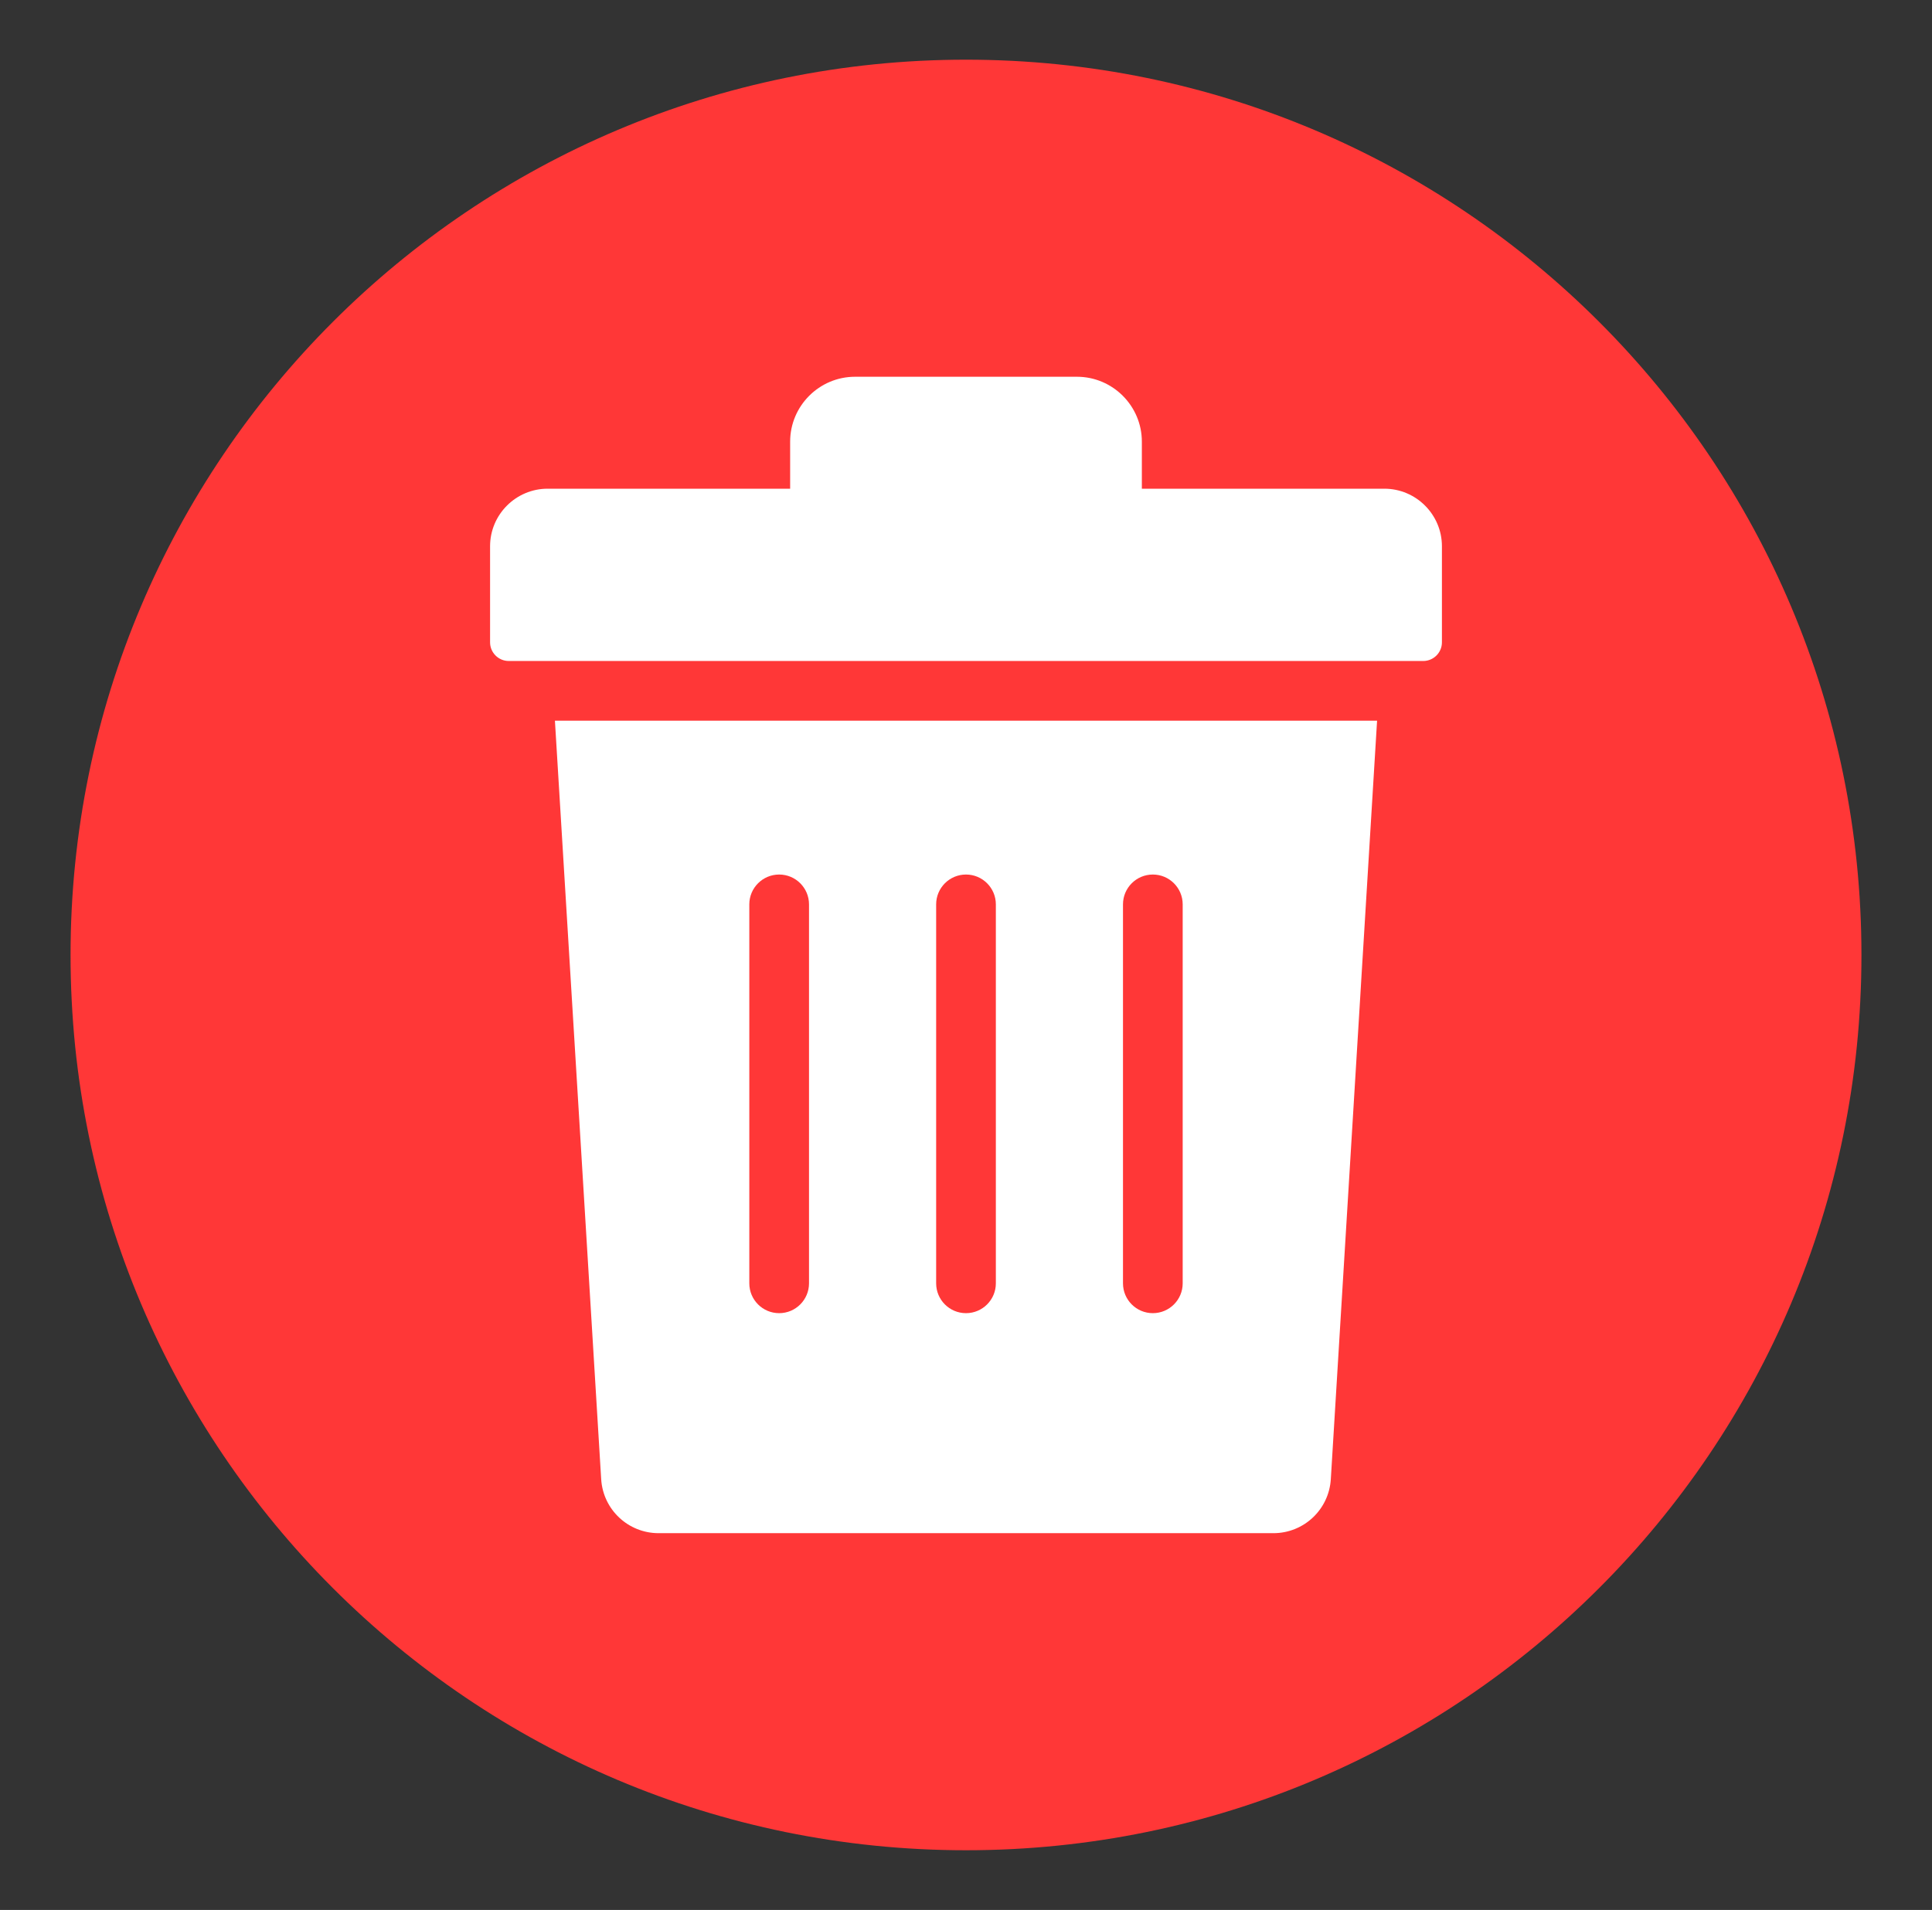<svg width="89" height="88" viewBox="0 0 89 88" fill="none" xmlns="http://www.w3.org/2000/svg">
<rect x="0" y="0" width="89" height="88" fill="#333333" stroke="none"/>
<path d="M44.5 85.25C67.282 85.25 85.75 66.782 85.75 44C85.75 21.218 67.282 2.75 44.5 2.75C21.718 2.75 3.25 21.218 3.25 44C3.25 66.782 21.718 85.25 44.5 85.25Z" fill="#FF3737"/>
<path fill-rule="evenodd" clip-rule="evenodd" d="M35.893 40.294C36.652 40.294 37.268 40.91 37.268 41.669V59.129C37.268 59.888 36.652 60.504 35.893 60.504C35.134 60.504 34.518 59.888 34.518 59.129V41.669C34.518 40.91 35.134 40.294 35.893 40.294ZM43.125 41.669C43.125 40.91 43.74 40.294 44.5 40.294C45.259 40.294 45.875 40.91 45.875 41.669V59.129C45.875 59.888 45.259 60.504 44.5 60.504C43.74 60.504 43.125 59.888 43.125 59.129V41.669ZM51.732 41.669C51.732 40.91 52.347 40.294 53.107 40.294C53.866 40.294 54.482 40.91 54.482 41.669V59.129C54.482 59.888 53.866 60.504 53.107 60.504C52.347 60.504 51.732 59.888 51.732 59.129V41.669ZM25.563 33.205L27.694 68.15C27.779 69.552 28.936 70.641 30.34 70.641H58.66C60.063 70.641 61.221 69.552 61.306 68.15L63.437 33.205H25.563ZM25.227 22.517H36.399V20.349C36.399 18.702 37.742 17.359 39.389 17.359H49.611C51.258 17.359 52.601 18.702 52.601 20.349V22.517H63.772C65.233 22.517 66.424 23.708 66.424 25.169V29.596C66.424 30.069 66.038 30.455 65.564 30.455H23.435C22.962 30.455 22.576 30.069 22.576 29.596V25.169C22.576 23.708 23.767 22.517 25.227 22.517Z" fill="white"/>
</svg>
